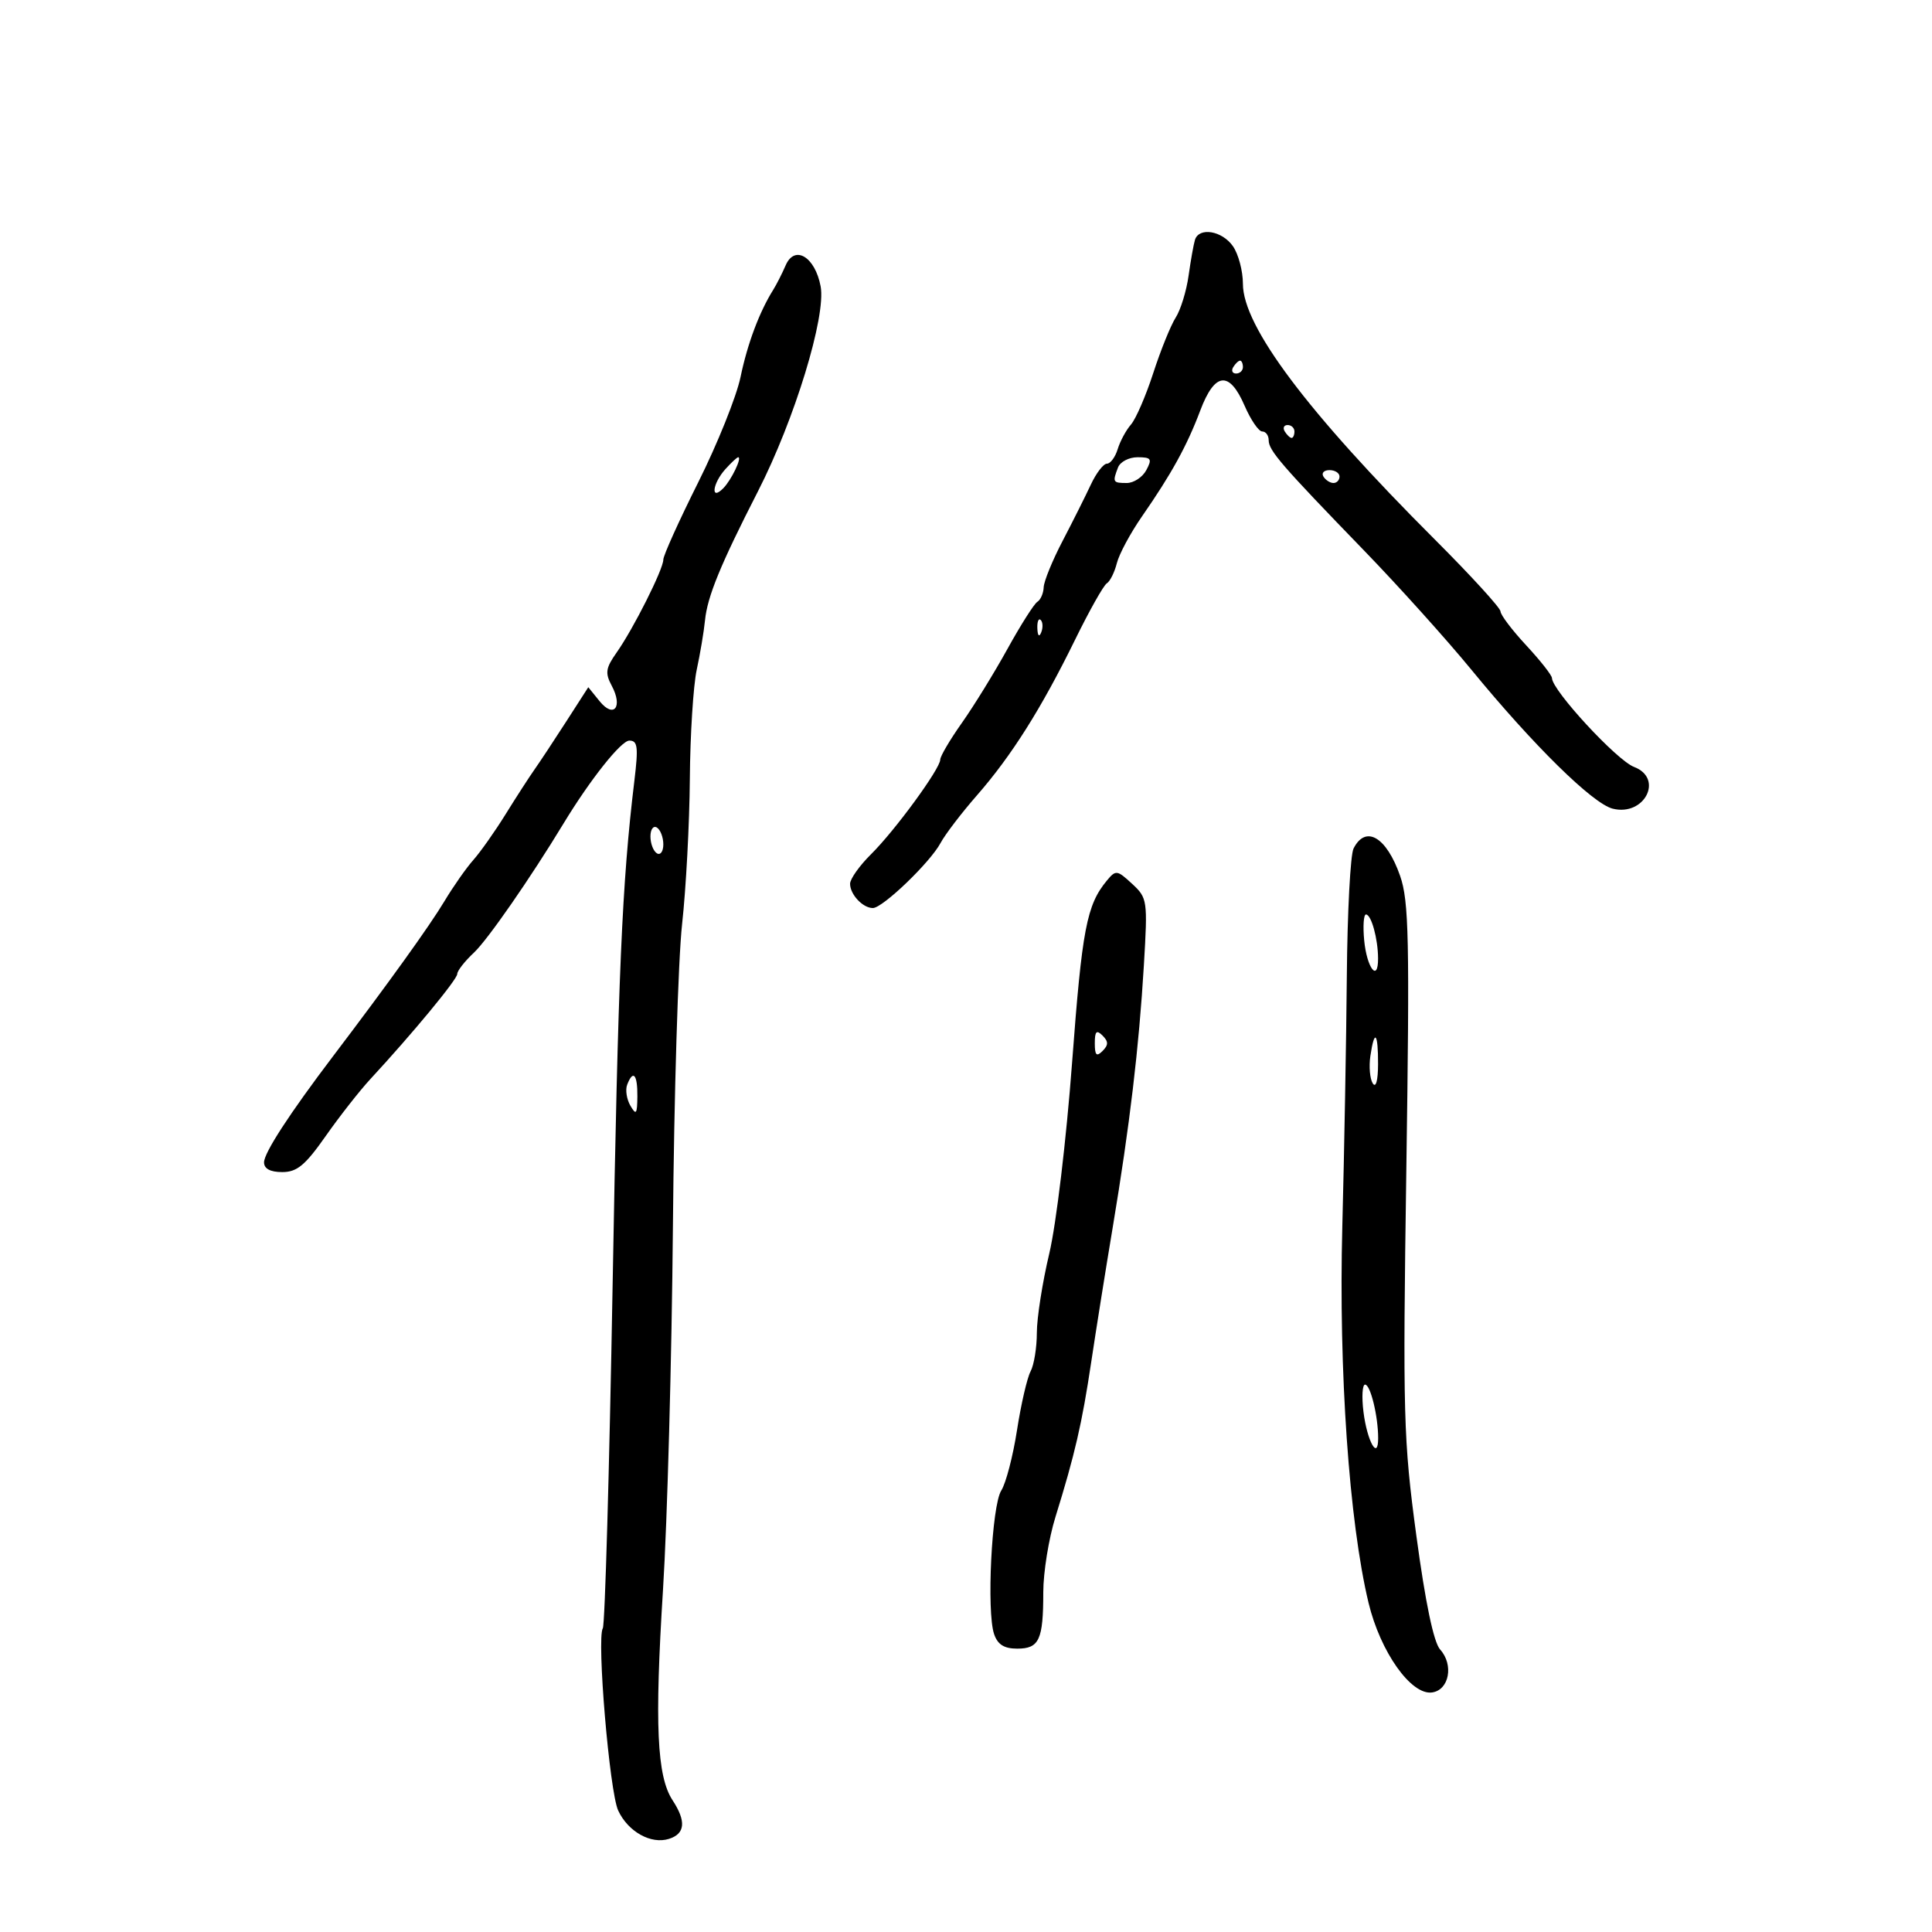 <svg xmlns="http://www.w3.org/2000/svg" width="300" height="300" viewBox="0 0 300 300" version="1.1">
	<path d="M 185.552 37.250 C 185.340 37.938, 184.894 40.444, 184.560 42.820 C 184.227 45.197, 183.326 48.122, 182.558 49.320 C 181.790 50.519, 180.224 54.391, 179.078 57.925 C 177.932 61.458, 176.373 65.058, 175.615 65.925 C 174.857 66.791, 173.928 68.513, 173.551 69.750 C 173.174 70.987, 172.423 72, 171.882 72 C 171.341 72, 170.217 73.463, 169.384 75.250 C 168.551 77.037, 166.578 80.975, 164.998 84 C 163.419 87.025, 162.098 90.261, 162.063 91.191 C 162.029 92.121, 161.586 93.138, 161.081 93.450 C 160.576 93.762, 158.487 97.051, 156.440 100.759 C 154.393 104.467, 151.206 109.639, 149.359 112.252 C 147.512 114.866, 146 117.431, 146 117.952 C 146 119.361, 138.976 128.965, 135.250 132.651 C 133.463 134.419, 132 136.481, 132 137.233 C 132 138.893, 133.978 141, 135.537 141 C 137.062 141, 144.446 133.905, 146.049 130.900 C 146.753 129.580, 149.295 126.250, 151.699 123.500 C 157.086 117.336, 161.712 110, 166.943 99.325 C 169.146 94.829, 171.360 90.895, 171.863 90.584 C 172.367 90.273, 173.068 88.863, 173.423 87.451 C 173.777 86.039, 175.533 82.772, 177.324 80.192 C 181.913 73.581, 184.308 69.231, 186.374 63.750 C 188.628 57.773, 190.890 57.527, 193.261 63 C 194.214 65.200, 195.445 67, 195.997 67 C 196.549 67, 197 67.609, 197 68.354 C 197 69.953, 198.940 72.196, 211.825 85.500 C 217.152 91, 224.648 99.325, 228.481 104 C 238.106 115.738, 247.312 124.789, 250.419 125.569 C 255.359 126.809, 258.398 120.862, 253.731 119.088 C 251.055 118.071, 241.018 107.204, 240.988 105.292 C 240.981 104.856, 239.181 102.568, 236.988 100.207 C 234.794 97.845, 233 95.475, 233 94.941 C 233 94.406, 228.387 89.358, 222.750 83.724 C 202.957 63.942, 193 50.672, 193 44.074 C 193 42.078, 192.299 39.445, 191.443 38.223 C 189.759 35.818, 186.176 35.226, 185.552 37.250 M 121.993 41.210 C 121.449 42.469, 120.582 44.175, 120.066 45 C 117.913 48.439, 116.065 53.371, 114.992 58.539 C 114.364 61.564, 111.409 68.920, 108.425 74.885 C 105.441 80.851, 103 86.257, 103 86.899 C 103 88.391, 98.354 97.635, 95.746 101.331 C 94.047 103.739, 93.934 104.509, 94.992 106.486 C 96.758 109.786, 95.316 111.611, 93.102 108.878 L 91.349 106.712 87.924 112.036 C 86.041 114.963, 83.825 118.316, 83 119.486 C 82.175 120.656, 80.150 123.789, 78.500 126.449 C 76.850 129.109, 74.600 132.298, 73.500 133.537 C 72.400 134.775, 70.375 137.664, 69 139.957 C 66.706 143.782, 60.357 152.617, 51.723 164 C 44.967 172.907, 41 179.007, 41 180.490 C 41 181.480, 41.972 182, 43.825 182 C 46.121 182, 47.386 180.952, 50.575 176.406 C 52.734 173.329, 55.850 169.354, 57.500 167.572 C 64.028 160.521, 71 152.087, 71 151.241 C 71 150.750, 72.167 149.258, 73.594 147.924 C 75.708 145.948, 82.341 136.388, 87.509 127.866 C 91.645 121.047, 96.447 115, 97.726 115 C 99.019 115, 99.141 115.975, 98.504 121.250 C 96.580 137.185, 95.981 151.098, 95.125 199.678 C 94.620 228.376, 93.935 252.295, 93.604 252.832 C 92.634 254.401, 94.646 278.247, 95.992 281.140 C 97.524 284.433, 101.094 286.422, 103.881 285.538 C 106.398 284.739, 106.576 282.809, 104.436 279.542 C 102.001 275.826, 101.635 267.770, 102.952 246.830 C 103.621 236.198, 104.312 210.850, 104.489 190.500 C 104.665 170.150, 105.307 149, 105.915 143.500 C 106.523 138, 107.064 127.875, 107.117 121 C 107.170 114.125, 107.651 106.475, 108.186 104 C 108.722 101.525, 109.301 98.073, 109.473 96.328 C 109.838 92.632, 111.877 87.663, 117.687 76.306 C 123.376 65.187, 128.297 49.102, 127.428 44.468 C 126.563 39.860, 123.395 37.960, 121.993 41.210 M 191.500 57 C 191.160 57.550, 191.359 58, 191.941 58 C 192.523 58, 193 57.550, 193 57 C 193 56.450, 192.802 56, 192.559 56 C 192.316 56, 191.840 56.450, 191.500 57 M 199.500 67 C 199.840 67.550, 200.316 68, 200.559 68 C 200.802 68, 201 67.550, 201 67 C 201 66.450, 200.523 66, 199.941 66 C 199.359 66, 199.160 66.450, 199.500 67 M 112.655 72.829 C 110.619 75.079, 110.295 77.856, 112.306 75.821 C 113.563 74.550, 115.269 71, 114.624 71 C 114.451 71, 113.565 71.823, 112.655 72.829 M 173.607 72.582 C 172.728 74.873, 172.799 75, 174.965 75 C 176.045 75, 177.411 74.100, 178 73 C 178.934 71.255, 178.760 71, 176.642 71 C 175.307 71, 173.941 71.712, 173.607 72.582 M 205.500 74 C 205.840 74.550, 206.541 75, 207.059 75 C 207.577 75, 208 74.550, 208 74 C 208 73.450, 207.298 73, 206.441 73 C 205.584 73, 205.160 73.450, 205.500 74 M 161.079 97.583 C 161.127 98.748, 161.364 98.985, 161.683 98.188 C 161.972 97.466, 161.936 96.603, 161.604 96.271 C 161.272 95.939, 161.036 96.529, 161.079 97.583 M 101 129.882 C 101 130.982, 101.450 132.160, 102 132.500 C 102.550 132.840, 103 132.218, 103 131.118 C 103 130.018, 102.550 128.840, 102 128.500 C 101.450 128.160, 101 128.782, 101 129.882 M 210.180 131.750 C 209.690 132.713, 209.220 141.600, 209.135 151.500 C 209.050 161.400, 208.734 178.950, 208.433 190.500 C 207.852 212.813, 209.492 236.329, 212.505 248.880 C 214.339 256.515, 219.125 263.267, 222.376 262.803 C 225.031 262.424, 225.765 258.502, 223.624 256.137 C 222.622 255.030, 221.336 248.874, 219.932 238.469 C 217.919 223.542, 217.817 219.824, 218.376 181.500 C 218.897 145.829, 218.772 139.917, 217.410 136.011 C 215.299 129.955, 212.064 128.048, 210.180 131.750 M 171.876 136.734 C 168.735 140.526, 168.026 144.237, 166.473 165 C 165.579 176.962, 164.008 190.110, 162.933 194.637 C 161.870 199.112, 161 204.654, 161 206.952 C 161 209.251, 160.562 211.949, 160.027 212.949 C 159.492 213.949, 158.543 218.060, 157.919 222.084 C 157.295 226.108, 156.196 230.323, 155.477 231.450 C 153.993 233.777, 153.172 250.259, 154.366 253.750 C 154.920 255.371, 155.925 256, 157.960 256 C 161.373 256, 162 254.639, 162 247.239 C 162 244.160, 162.848 238.909, 163.885 235.570 C 166.911 225.828, 168.011 221.067, 169.444 211.500 C 170.185 206.550, 171.694 197.100, 172.797 190.500 C 175.414 174.838, 176.861 162.655, 177.621 149.871 C 178.221 139.776, 178.172 139.440, 175.788 137.234 C 173.465 135.086, 173.262 135.060, 171.876 136.734 M 211.829 146.006 C 212.241 150.323, 214.009 152.620, 213.986 148.809 C 213.968 145.752, 212.933 142, 212.107 142 C 211.744 142, 211.619 143.803, 211.829 146.006 M 170 162 C 170 163.867, 170.267 164.133, 171.200 163.200 C 172.133 162.267, 172.133 161.733, 171.200 160.800 C 170.267 159.867, 170 160.133, 170 162 M 212.790 163.977 C 212.550 165.614, 212.717 167.526, 213.161 168.227 C 213.646 168.990, 213.976 167.799, 213.985 165.250 C 214.002 160.314, 213.419 159.692, 212.790 163.977 M 97.385 168.439 C 97.081 169.231, 97.307 170.693, 97.886 171.689 C 98.781 173.228, 98.944 173.012, 98.970 170.250 C 99.002 166.822, 98.309 166.030, 97.385 168.439 M 211.721 219.250 C 212.290 223.800, 214 226.858, 214 223.325 C 214 219.904, 212.804 215, 211.970 215 C 211.541 215, 211.429 216.912, 211.721 219.250" stroke="none" fill="black" fill-rule="evenodd"/>
</svg>